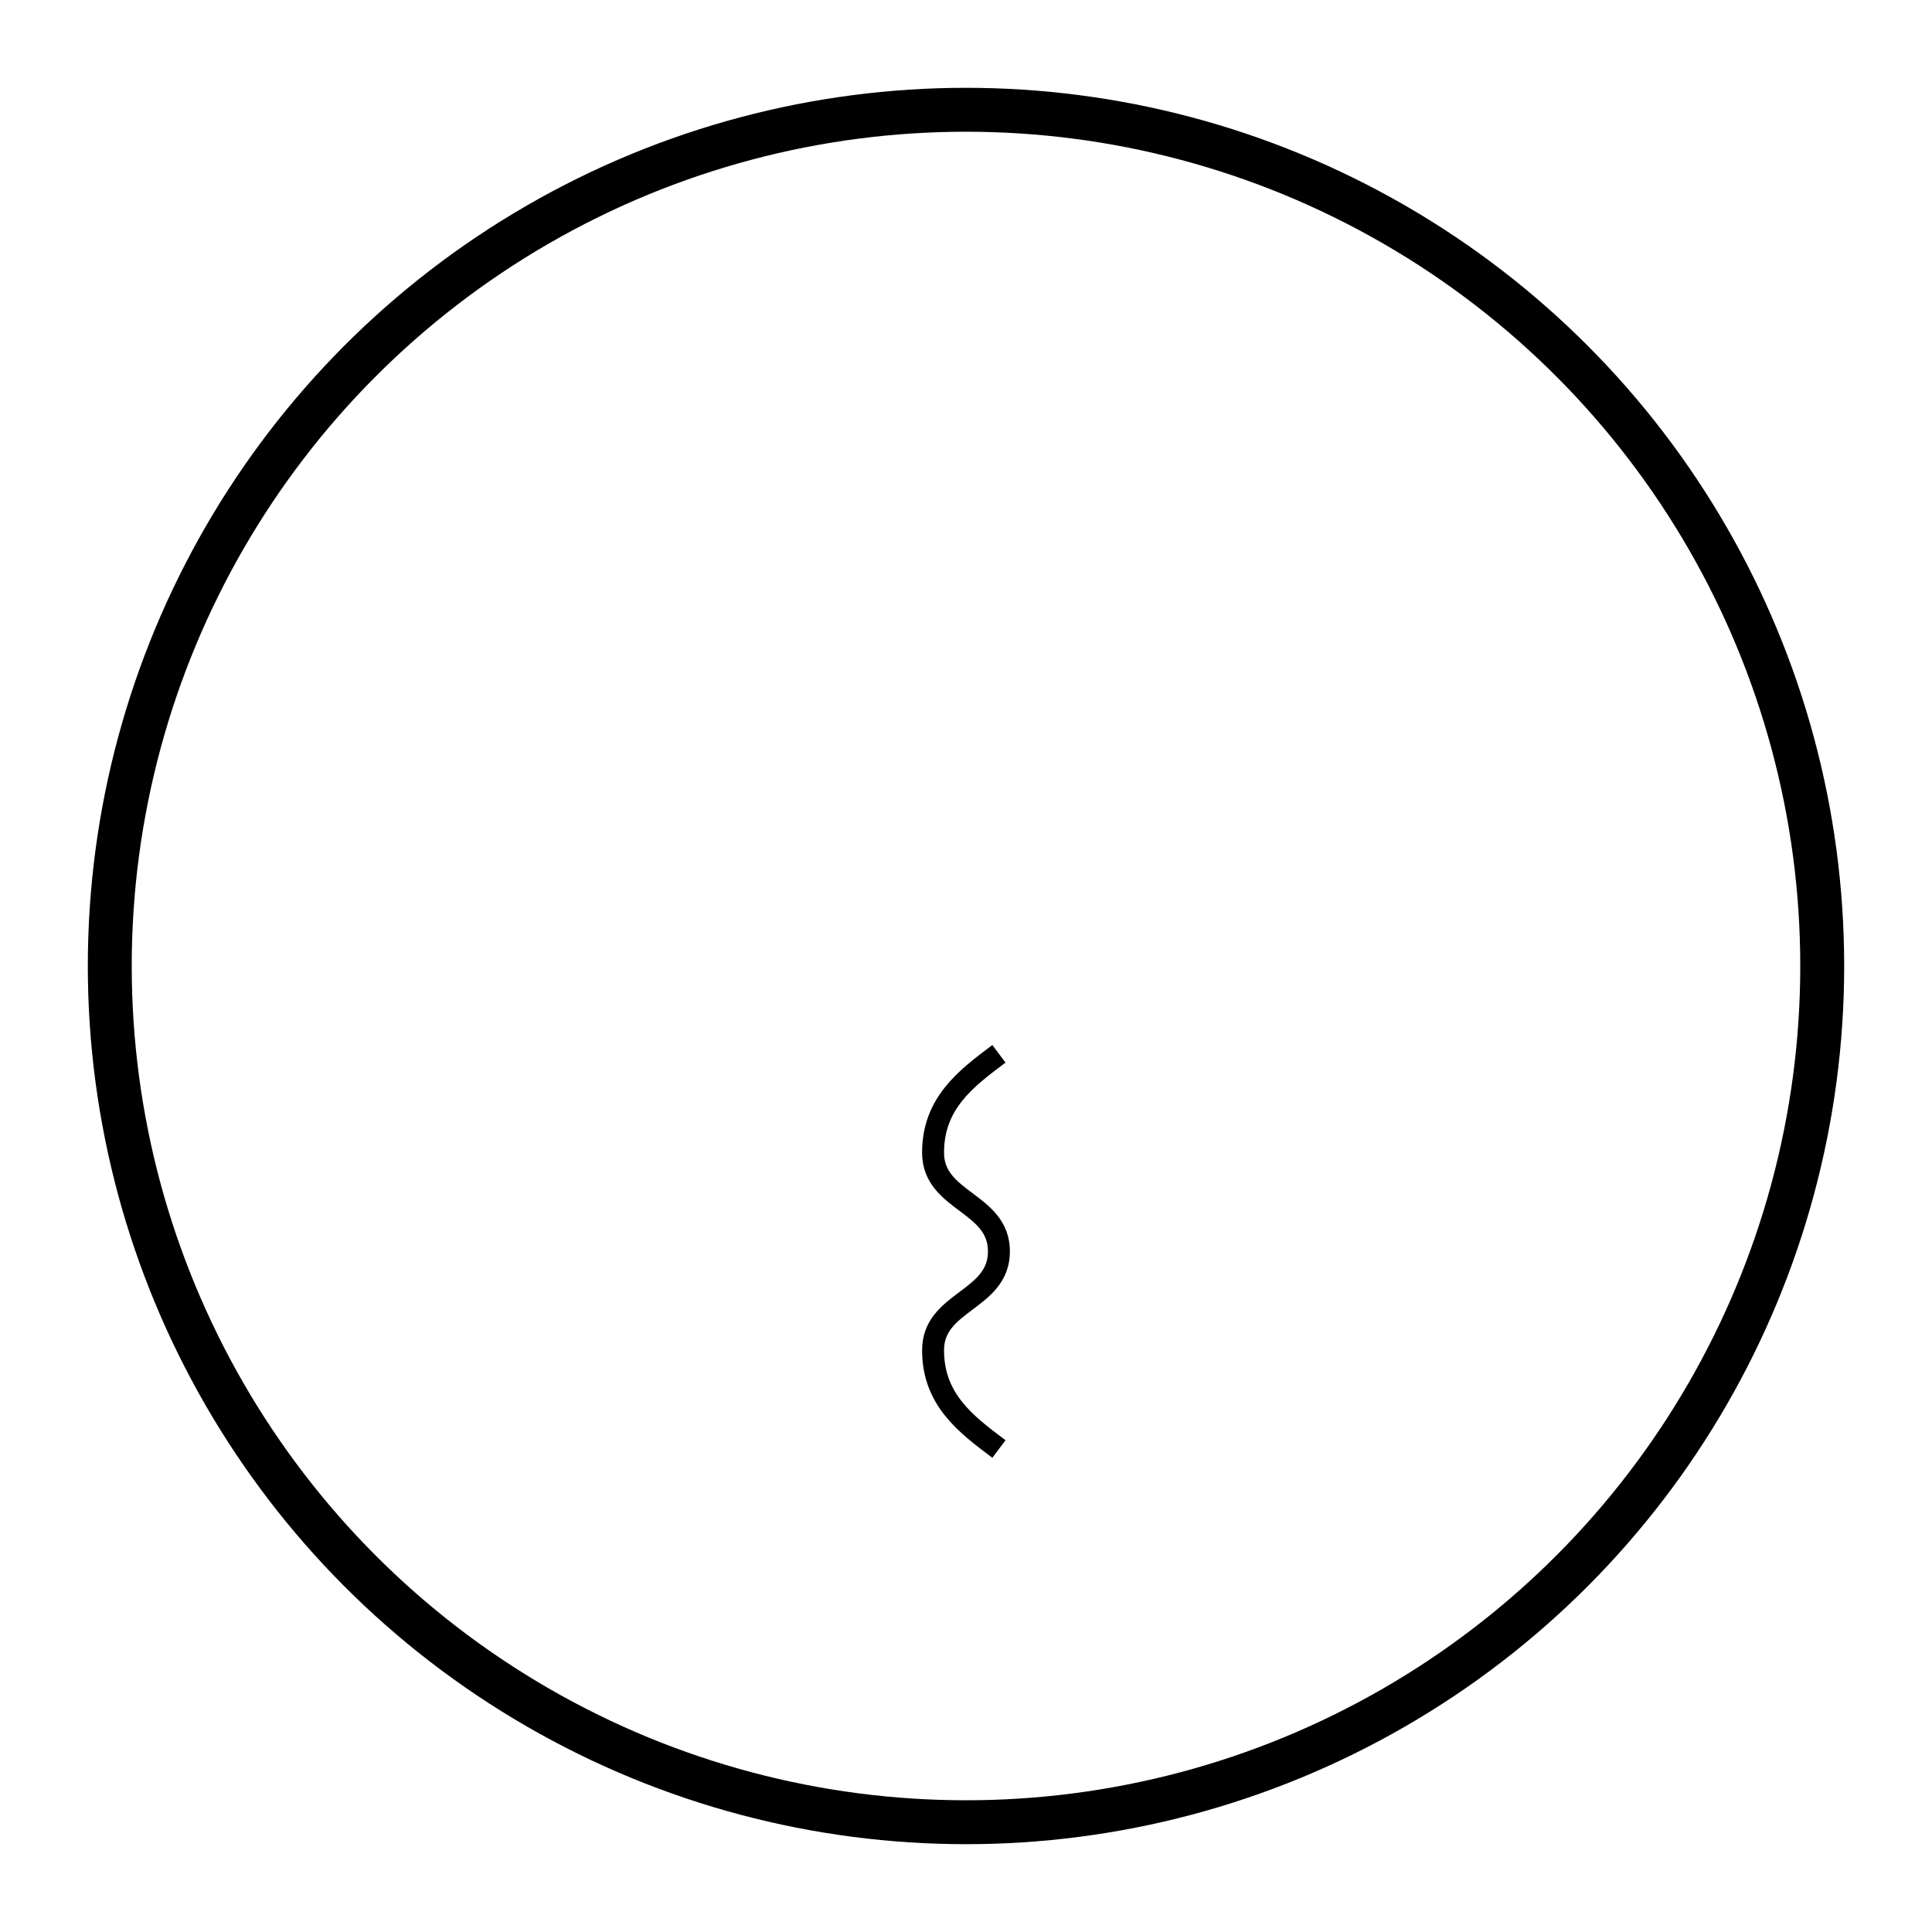 <?xml version="1.0" encoding="UTF-8" standalone="no"?>
<!-- Created with Inkscape (http://www.inkscape.org/) -->

<svg
   width="1100"
   height="1100"
   viewBox="0 0 1100 1100"
   version="1.1"
   id="svg1"
   xml:space="preserve"
   xmlns="http://www.w3.org/2000/svg"
   xmlns:svg="http://www.w3.org/2000/svg"><defs
     id="defs1" /><g
     id="layer1"
     style="display:inline"><circle
       style="opacity:1;fill:none;fill-rule:evenodd;stroke:#000000;stroke-width:25;stroke-dasharray:none;stroke-dashoffset:0"
       id="path4"
       cx="550"
       cy="550"
       r="487.5" /><path
       style="display:inline;opacity:1;fill:none;fill-rule:evenodd;stroke:#000000;stroke-width:12.5;stroke-dasharray:none"
       d="m 568.75,600 c -18.75,14.062 -37.5,28.125 -37.5,56.25 0,28.125 37.5,28.125 37.5,56.25 0,28.125 -37.5,28.125 -37.5,56.25 0,28.125 18.75,42.188 37.5,56.25"
       id="path14" /></g></svg>
